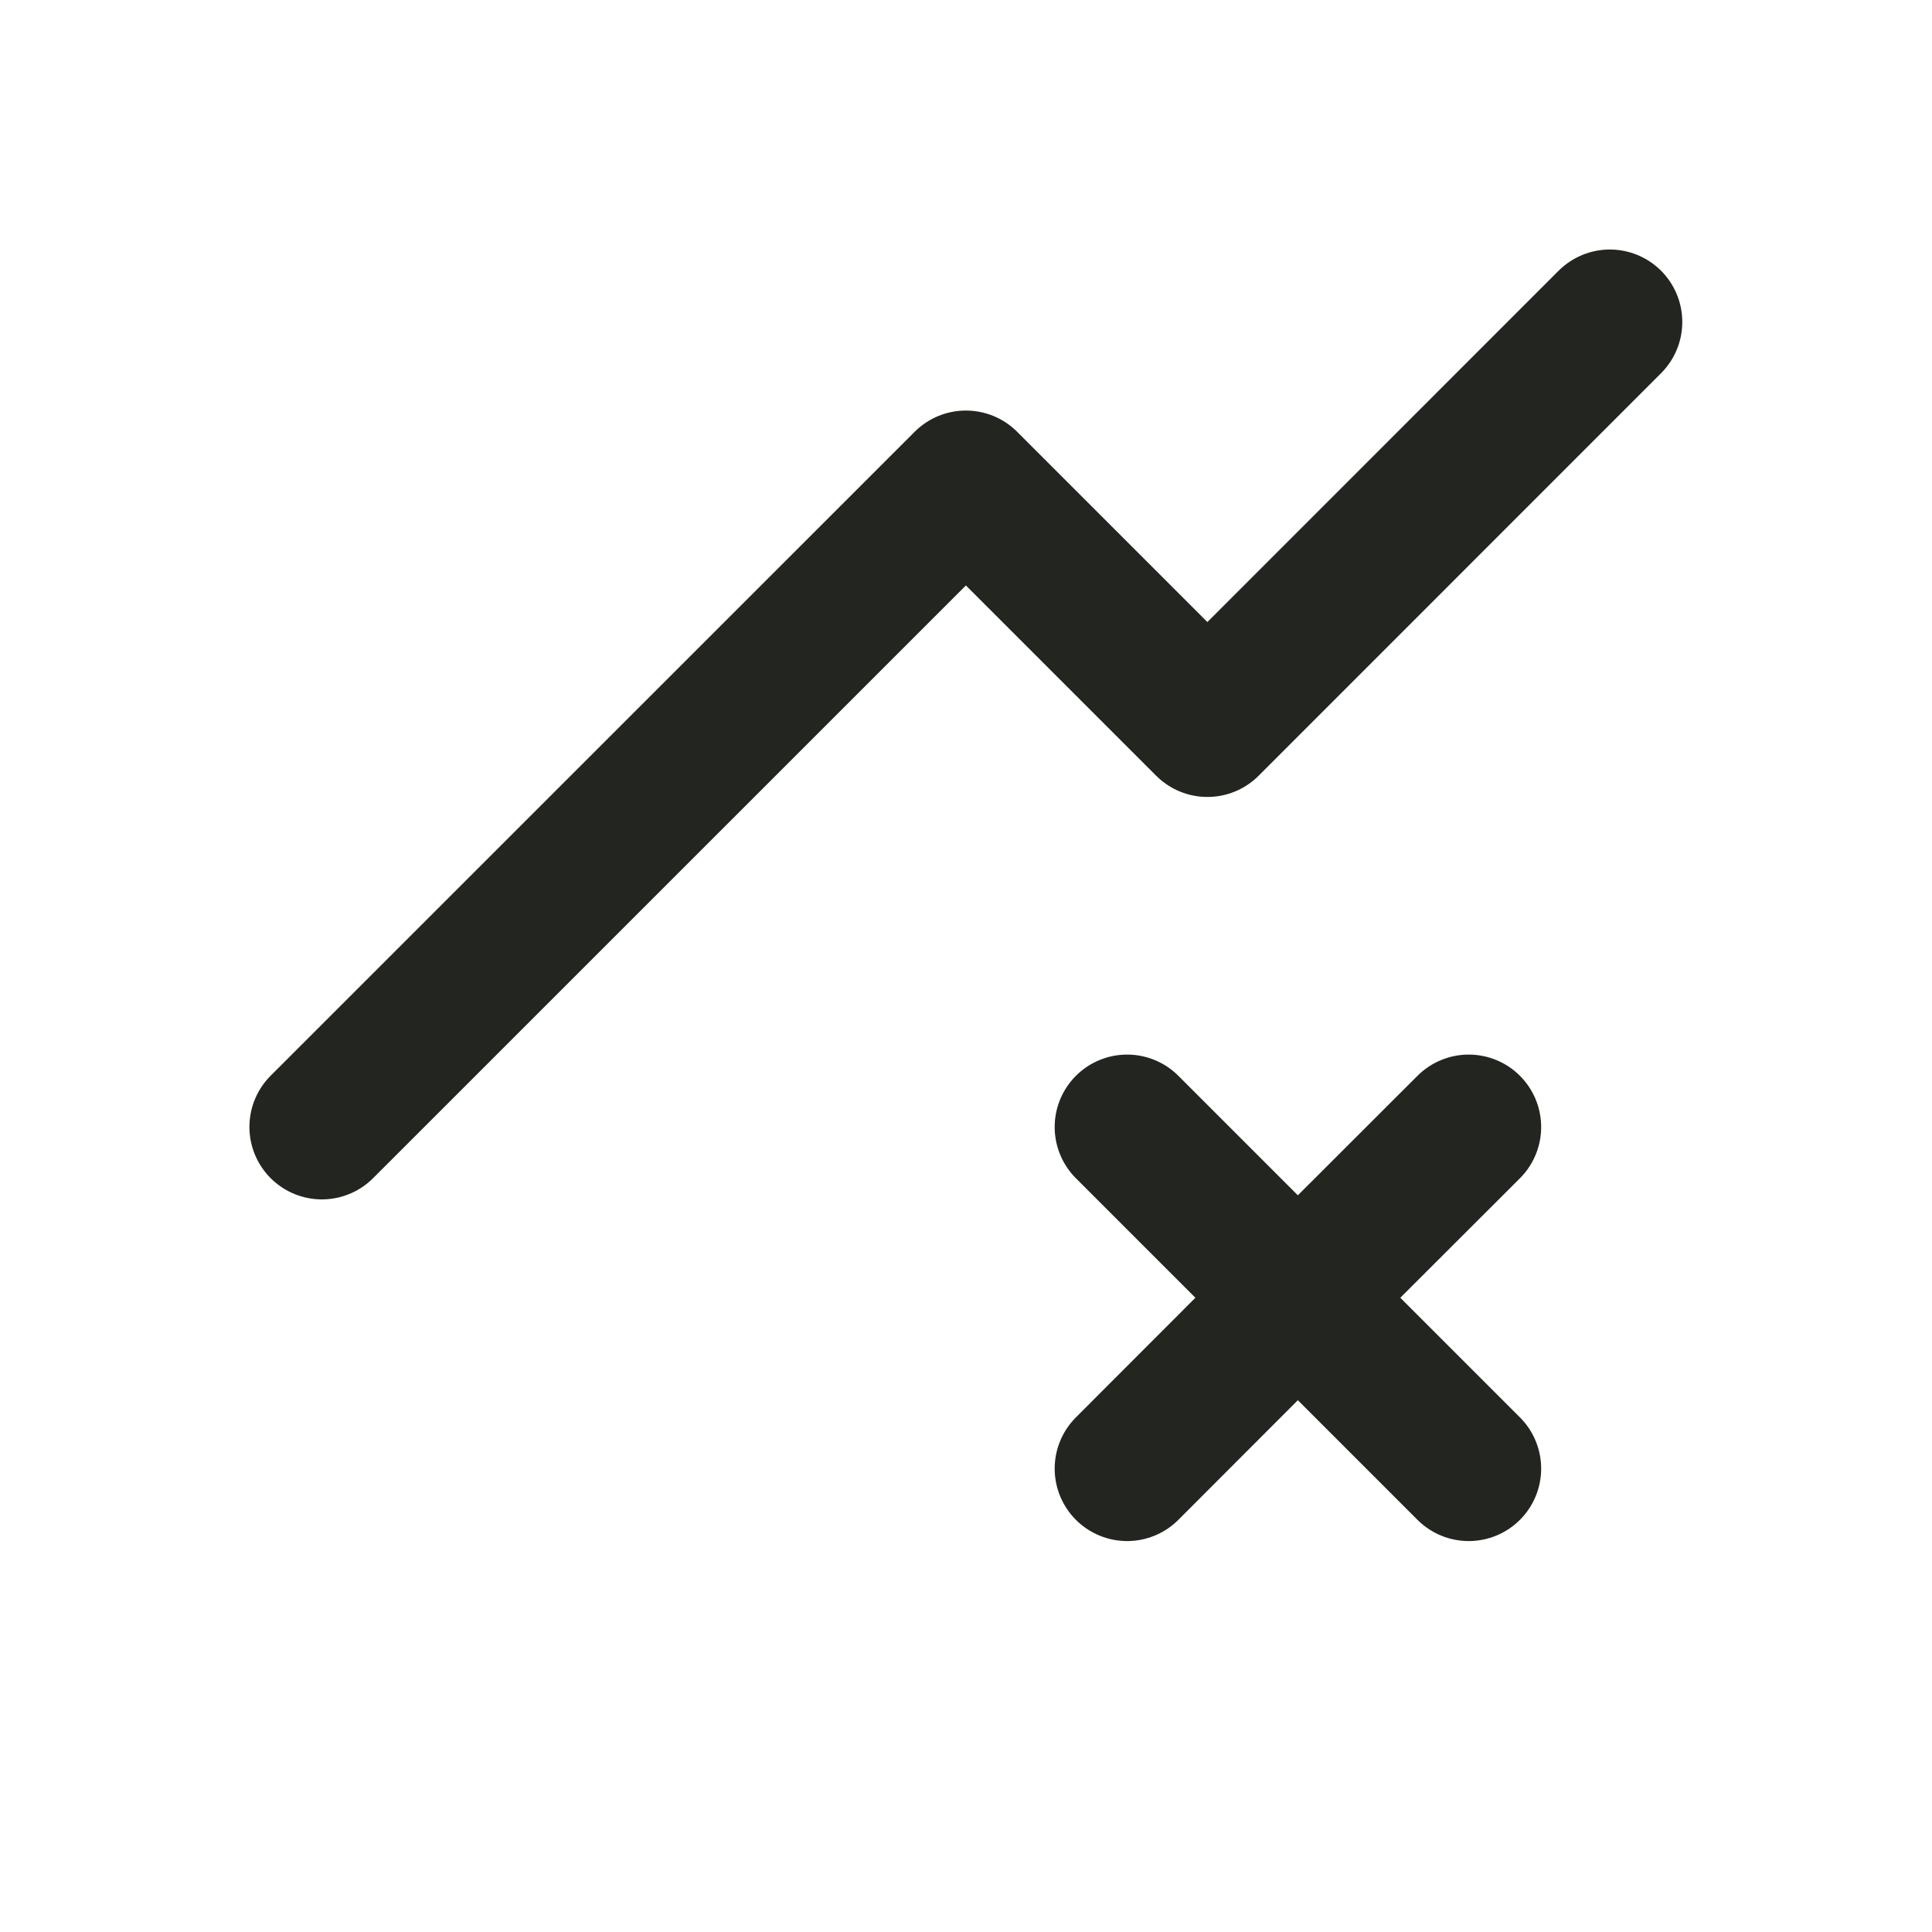 <svg width="20" height="20" viewBox="0 0 20 20" fill="none" xmlns="http://www.w3.org/2000/svg">
<path d="M3.332 11.666L9.999 5L12.499 7.5L16.665 3.333" stroke="#232521" stroke-width="1.5" stroke-linecap="round" stroke-linejoin="round"/>
<path d="M11.668 15.203L13.435 13.434M13.435 13.434L15.204 11.667M13.435 13.434L11.668 11.667M13.435 13.434L15.204 15.203" stroke="#232521" stroke-width="1.5" stroke-linecap="round" stroke-linejoin="round"/>
</svg>
